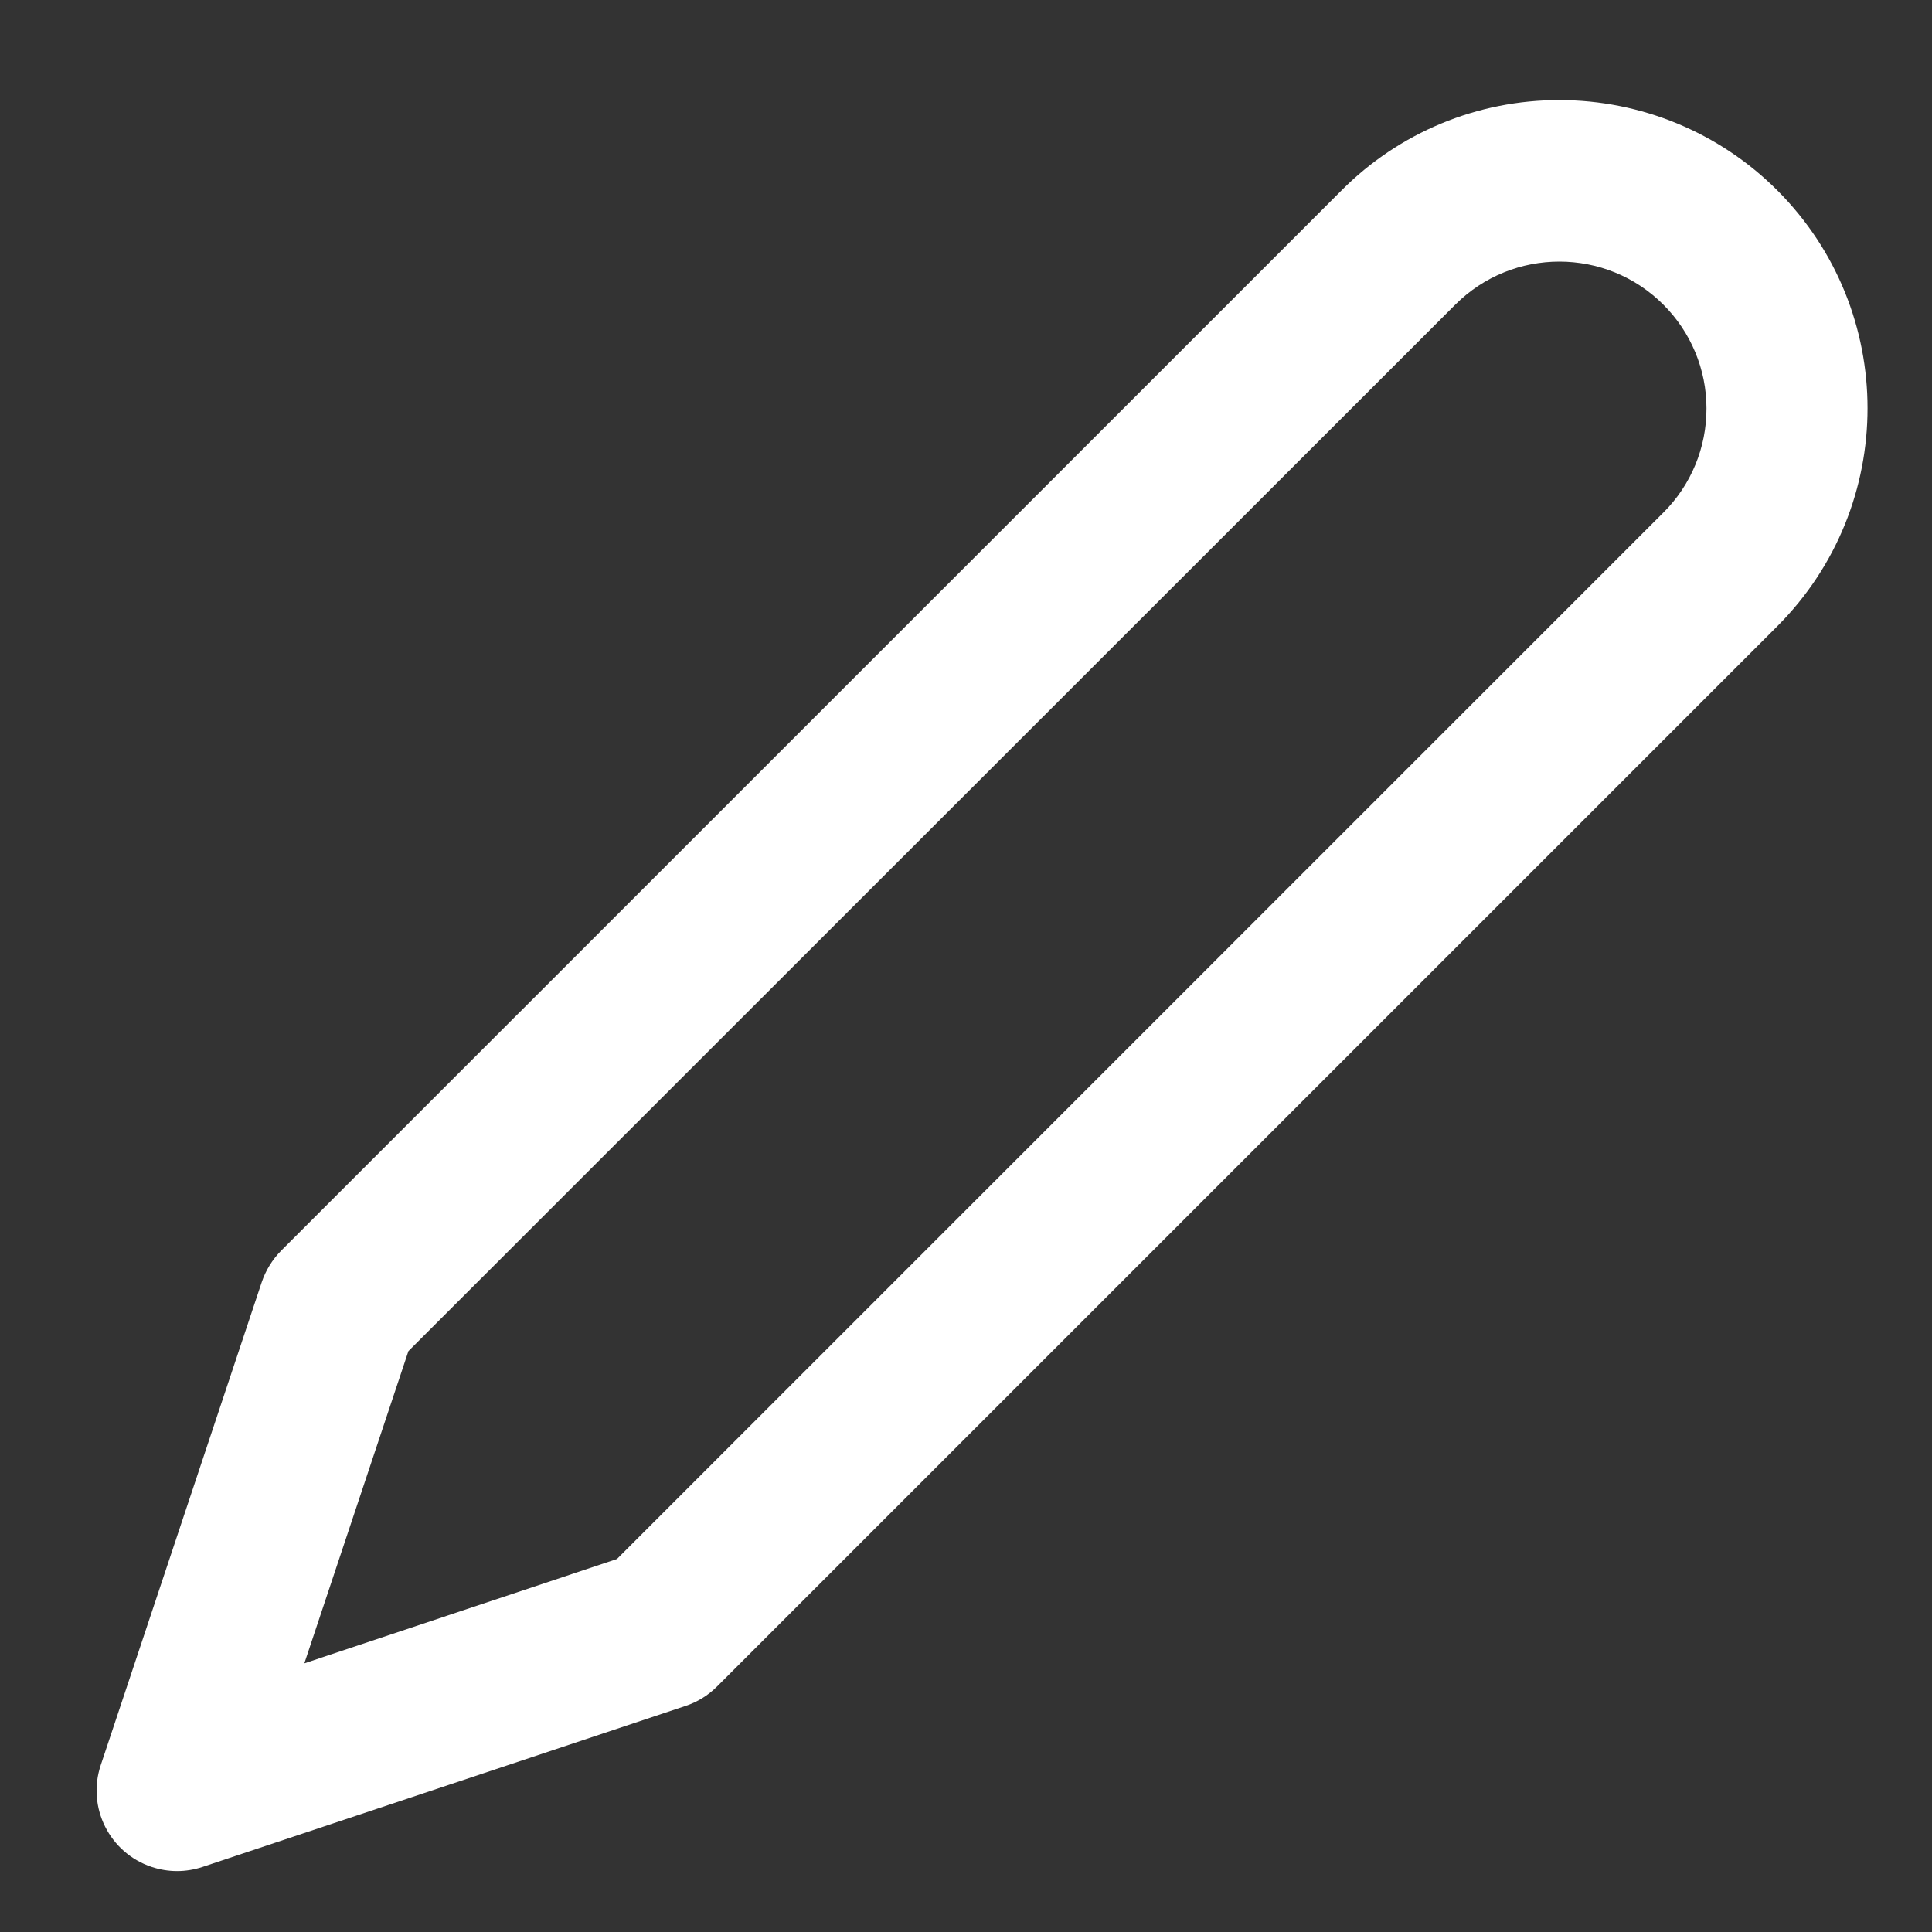 <svg width="15" height="15" viewBox="0 0 15 15" fill="none" xmlns="http://www.w3.org/2000/svg">
<rect x="0" y="0" width="15" height="15" fill="#333333" stroke="none"/>
<path d="M13.799 1.478C13.35 1.029 12.742 0.777 12.107 0.777C11.472 0.776 10.863 1.028 10.415 1.479L2.183 9.71C2.115 9.779 2.063 9.863 2.032 9.955L0.782 13.705C0.673 14.032 0.85 14.386 1.178 14.495C1.241 14.516 1.308 14.527 1.375 14.527C1.442 14.527 1.508 14.516 1.572 14.495L5.322 13.245C5.414 13.215 5.498 13.163 5.567 13.094L13.799 4.862C14.733 3.927 14.733 2.413 13.799 1.478ZM12.915 3.979L4.79 12.104L2.363 12.914L3.171 10.49L11.299 2.365C11.746 1.919 12.47 1.92 12.915 2.366C13.129 2.58 13.249 2.869 13.249 3.17C13.25 3.474 13.13 3.765 12.915 3.979Z" fill="white"/>
</svg>

